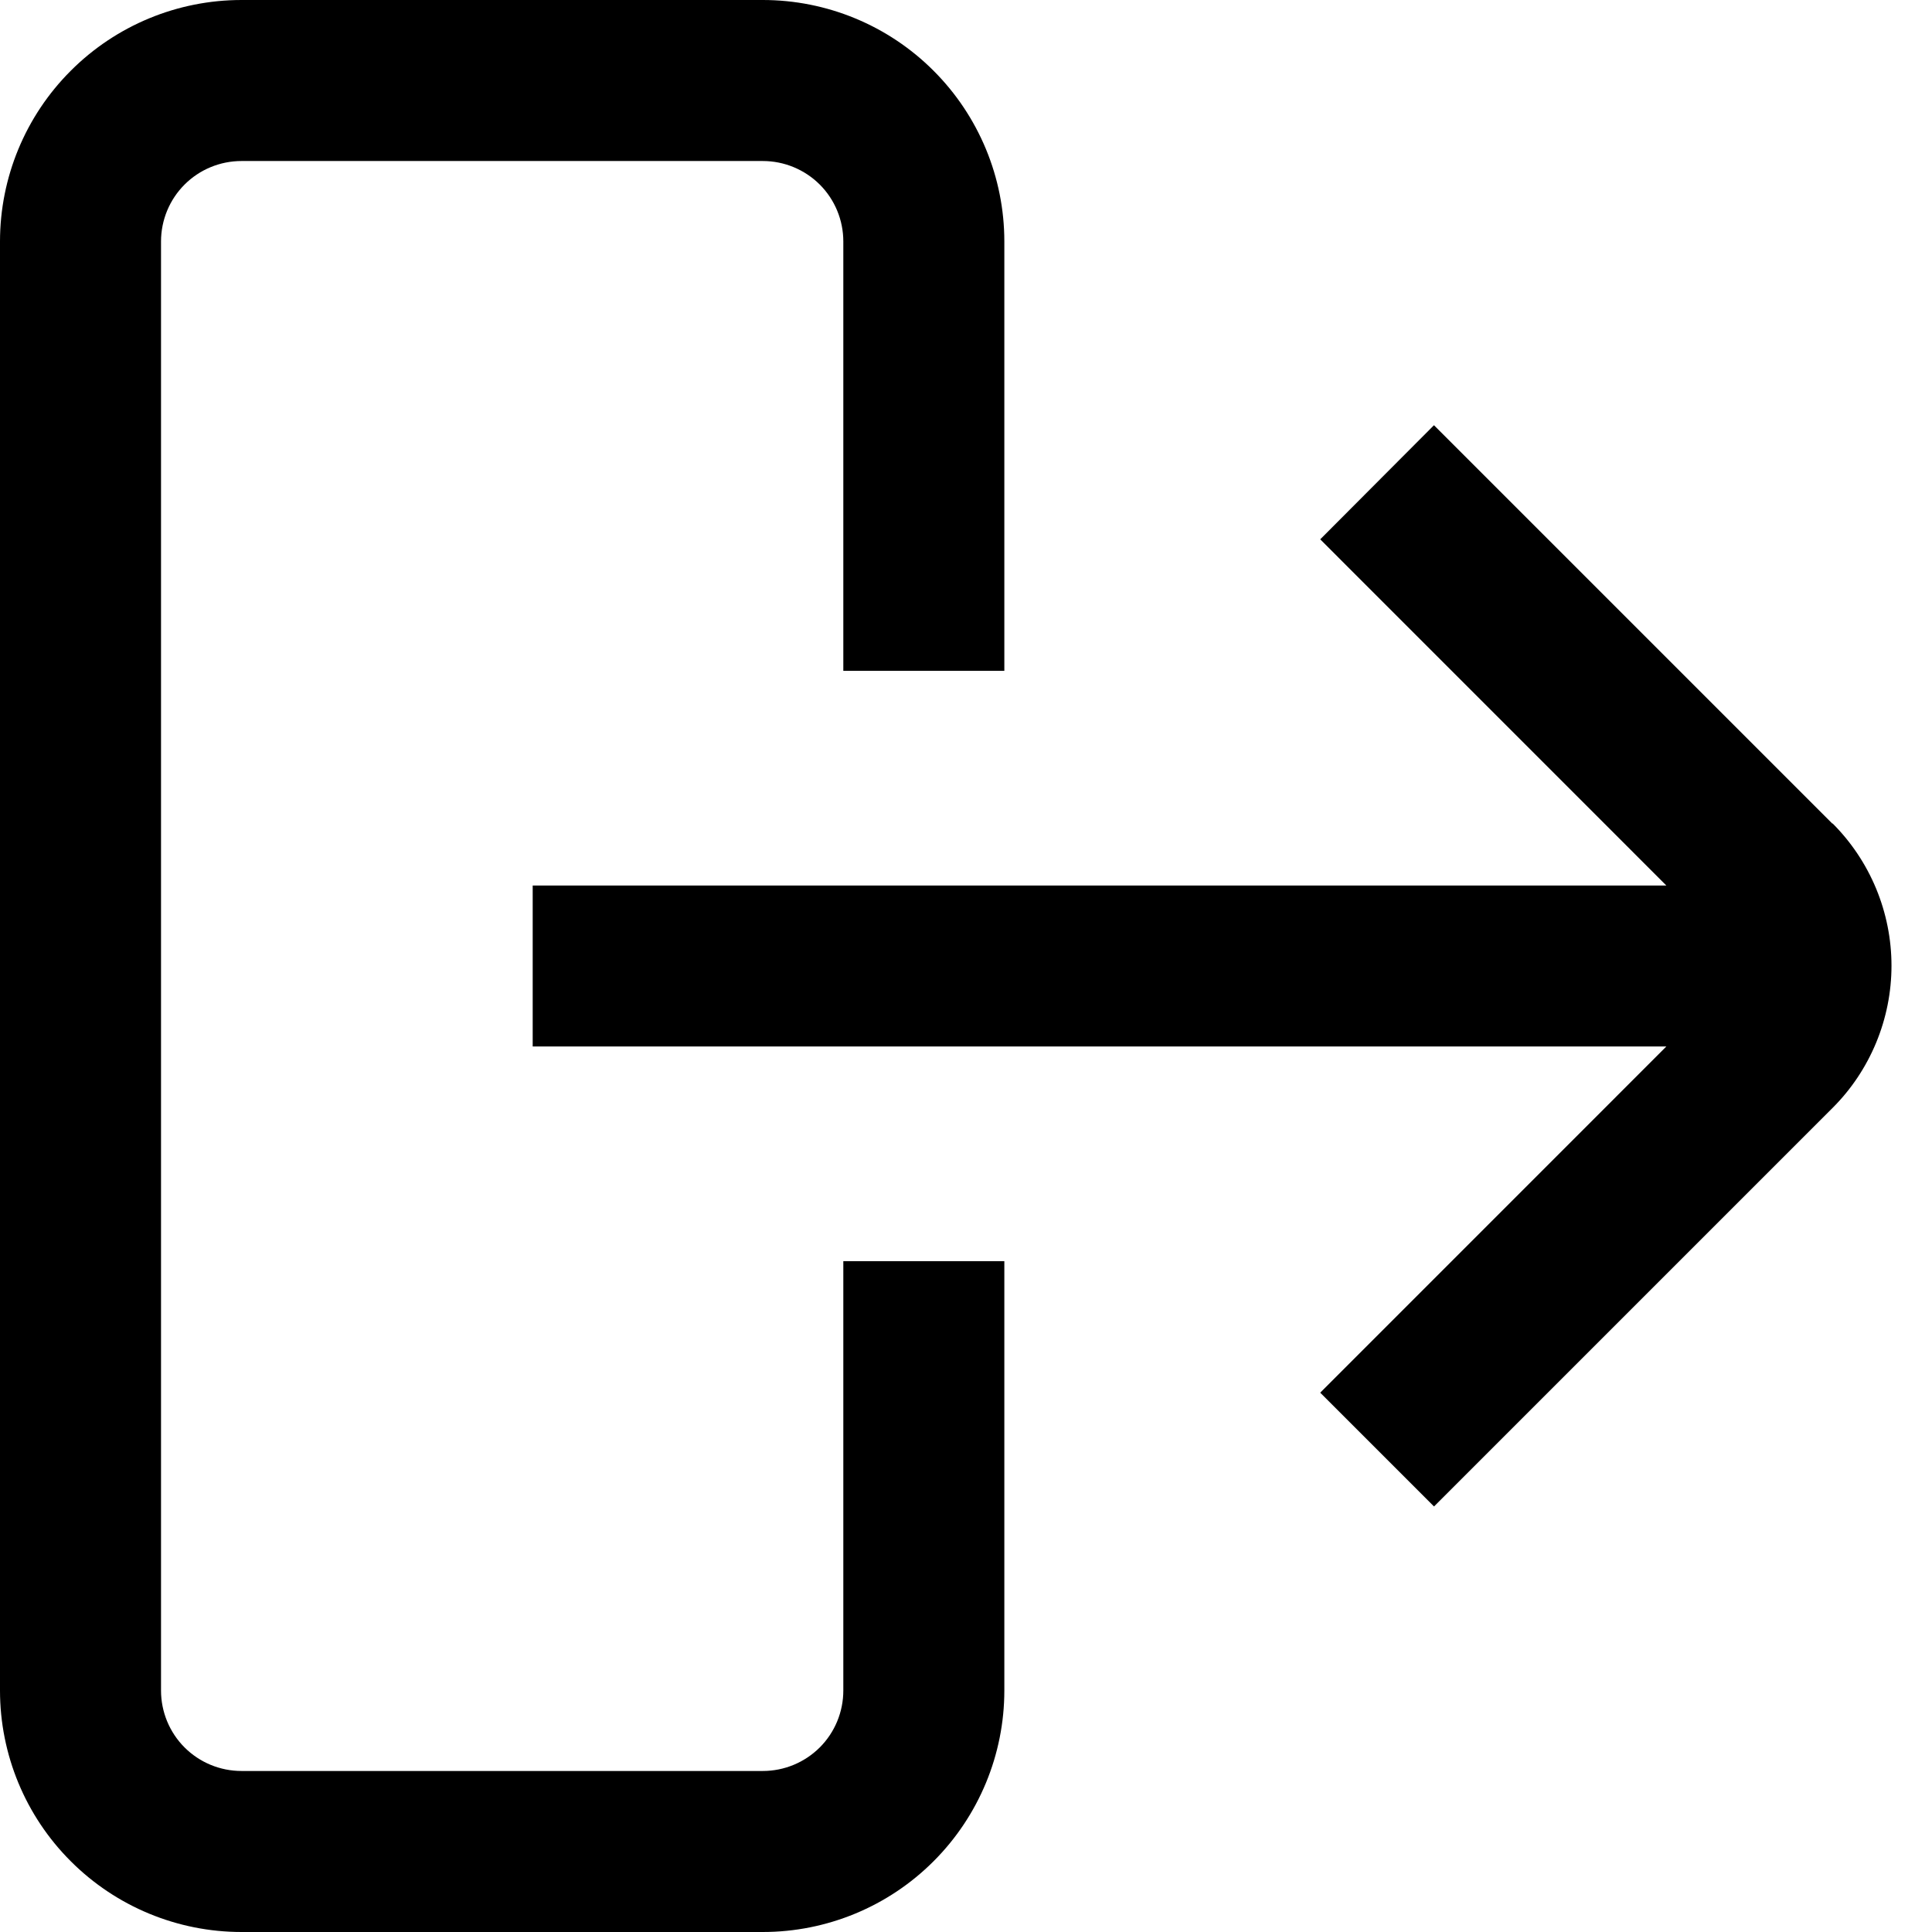 <svg width="32" height="32" viewBox="0 0 32 32" fill="none" xmlns="http://www.w3.org/2000/svg">
<g clip-path="url(#clip0_72_488)">
<path d="M30.351 13.643L23.751 7.043L21.867 8.933L27.6 14.667H8.823V17.333H27.6L21.867 23.067L23.752 24.952L30.352 18.352C30.662 18.043 30.907 17.675 31.075 17.27C31.242 16.866 31.329 16.433 31.329 15.995C31.329 15.557 31.242 15.123 31.075 14.719C30.907 14.314 30.662 13.947 30.352 13.637L30.351 13.643Z" fill="black"/>
<path d="M13.968 28C13.968 28.354 13.828 28.693 13.578 28.943C13.327 29.193 12.988 29.333 12.635 29.333H4C3.646 29.333 3.307 29.193 3.057 28.943C2.807 28.693 2.667 28.354 2.667 28V4C2.667 3.646 2.807 3.307 3.057 3.057C3.307 2.807 3.646 2.667 4 2.667H12.635C12.988 2.667 13.327 2.807 13.578 3.057C13.828 3.307 13.968 3.646 13.968 4V11.111H16.635V4C16.635 2.939 16.213 1.922 15.463 1.172C14.713 0.421 13.695 0 12.635 0L4 0C2.939 0 1.922 0.421 1.172 1.172C0.421 1.922 0 2.939 0 4L0 28C0 29.061 0.421 30.078 1.172 30.828C1.922 31.579 2.939 32 4 32H12.635C13.695 32 14.713 31.579 15.463 30.828C16.213 30.078 16.635 29.061 16.635 28V20.889H13.968V28Z" fill="black"/>
</g>
<defs>
<clipPath id="clip0_72_488">
<rect width="32" height="32" fill="white"/>
</clipPath>
</defs>
</svg>
